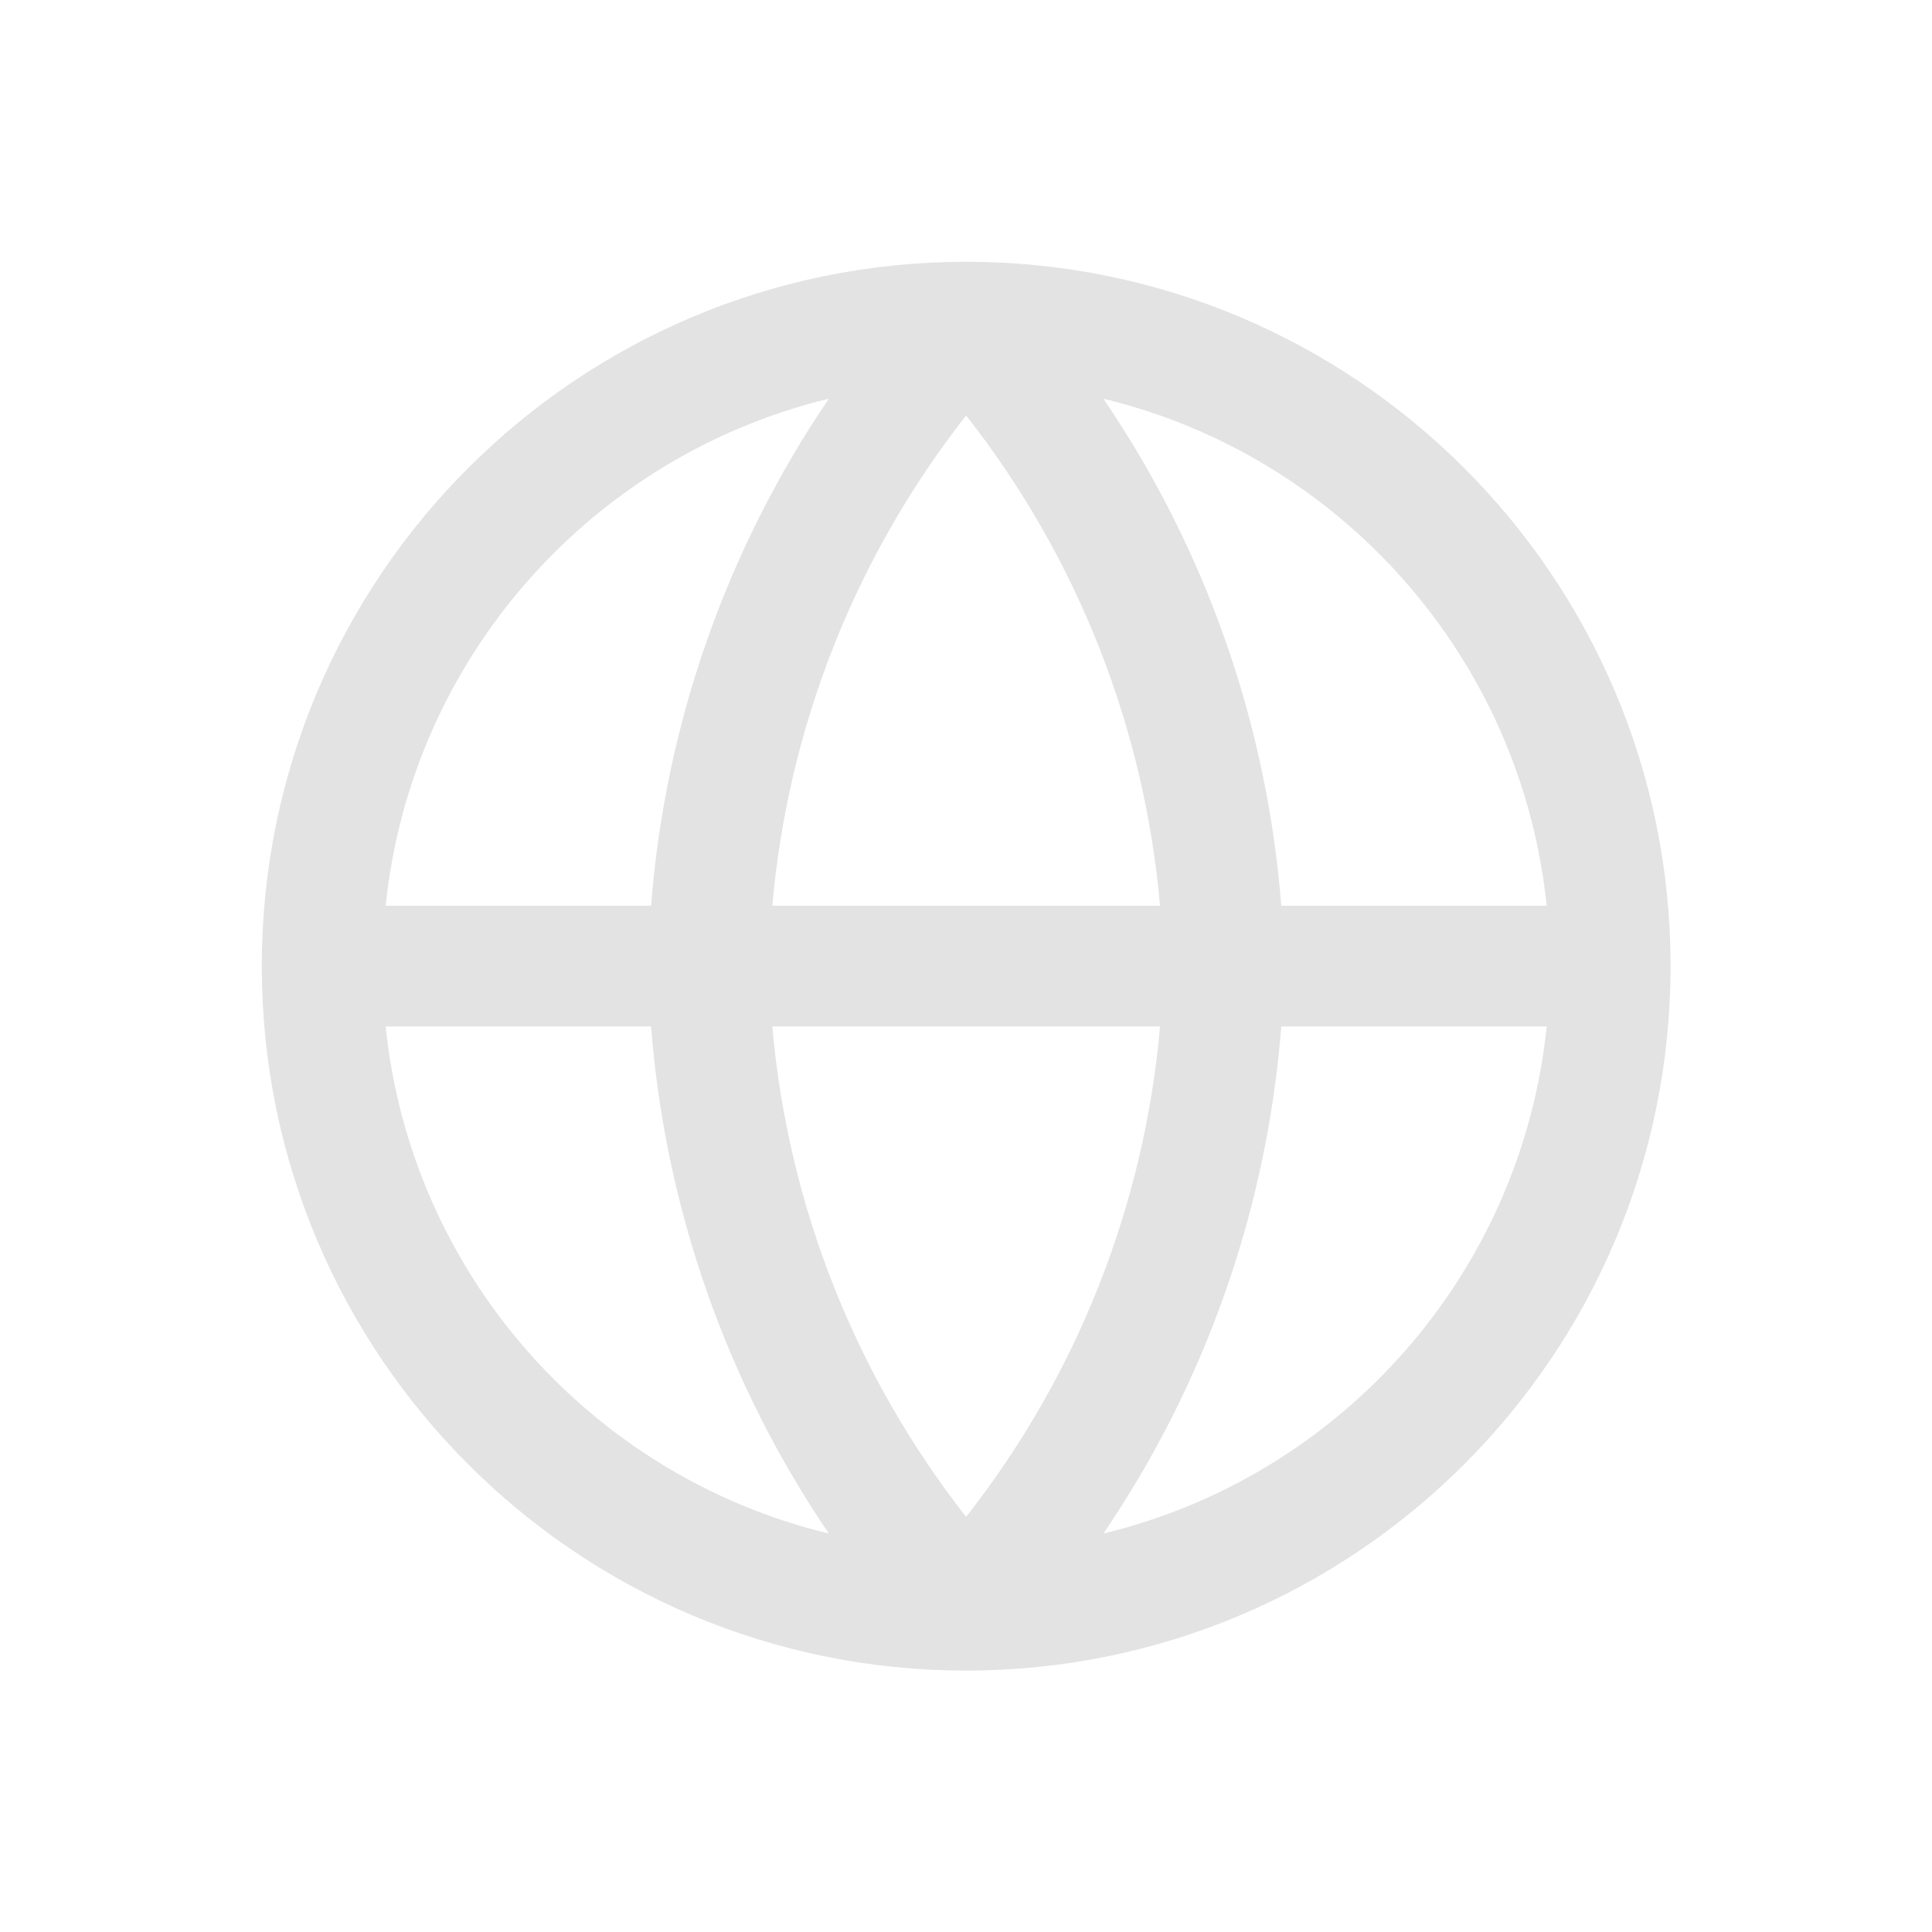 <svg width="16" height="16" viewBox="0 0 16 16" fill="none" xmlns="http://www.w3.org/2000/svg">
<g id="codebase">
<path id="Vector" fill-rule="evenodd" clip-rule="evenodd" d="M3.194 7.501H5.392C5.509 5.993 6.019 4.546 6.864 3.302C4.901 3.776 3.405 5.448 3.194 7.501ZM8.001 3.441C7.084 4.609 6.526 6.02 6.396 7.501H9.607C9.477 6.02 8.919 4.609 8.001 3.441ZM9.607 8.501C9.477 9.982 8.919 11.393 8.001 12.562C7.084 11.393 6.526 9.982 6.396 8.501H9.607ZM5.392 8.501H3.194C3.405 10.555 4.901 12.227 6.864 12.7C6.019 11.456 5.509 10.009 5.392 8.501ZM9.138 12.7C9.984 11.456 10.493 10.009 10.611 8.501H12.809C12.598 10.555 11.102 12.227 9.138 12.7ZM12.809 7.501H10.611C10.493 5.993 9.984 4.546 9.138 3.302C11.102 3.776 12.598 5.448 12.809 7.501ZM2.168 8.001C2.168 4.78 4.78 2.168 8.001 2.168C11.223 2.168 13.835 4.78 13.835 8.001C13.835 11.223 11.223 13.835 8.001 13.835C4.78 13.835 2.168 11.223 2.168 8.001Z" fill="#E3E3E3"/>
</g>
</svg>
